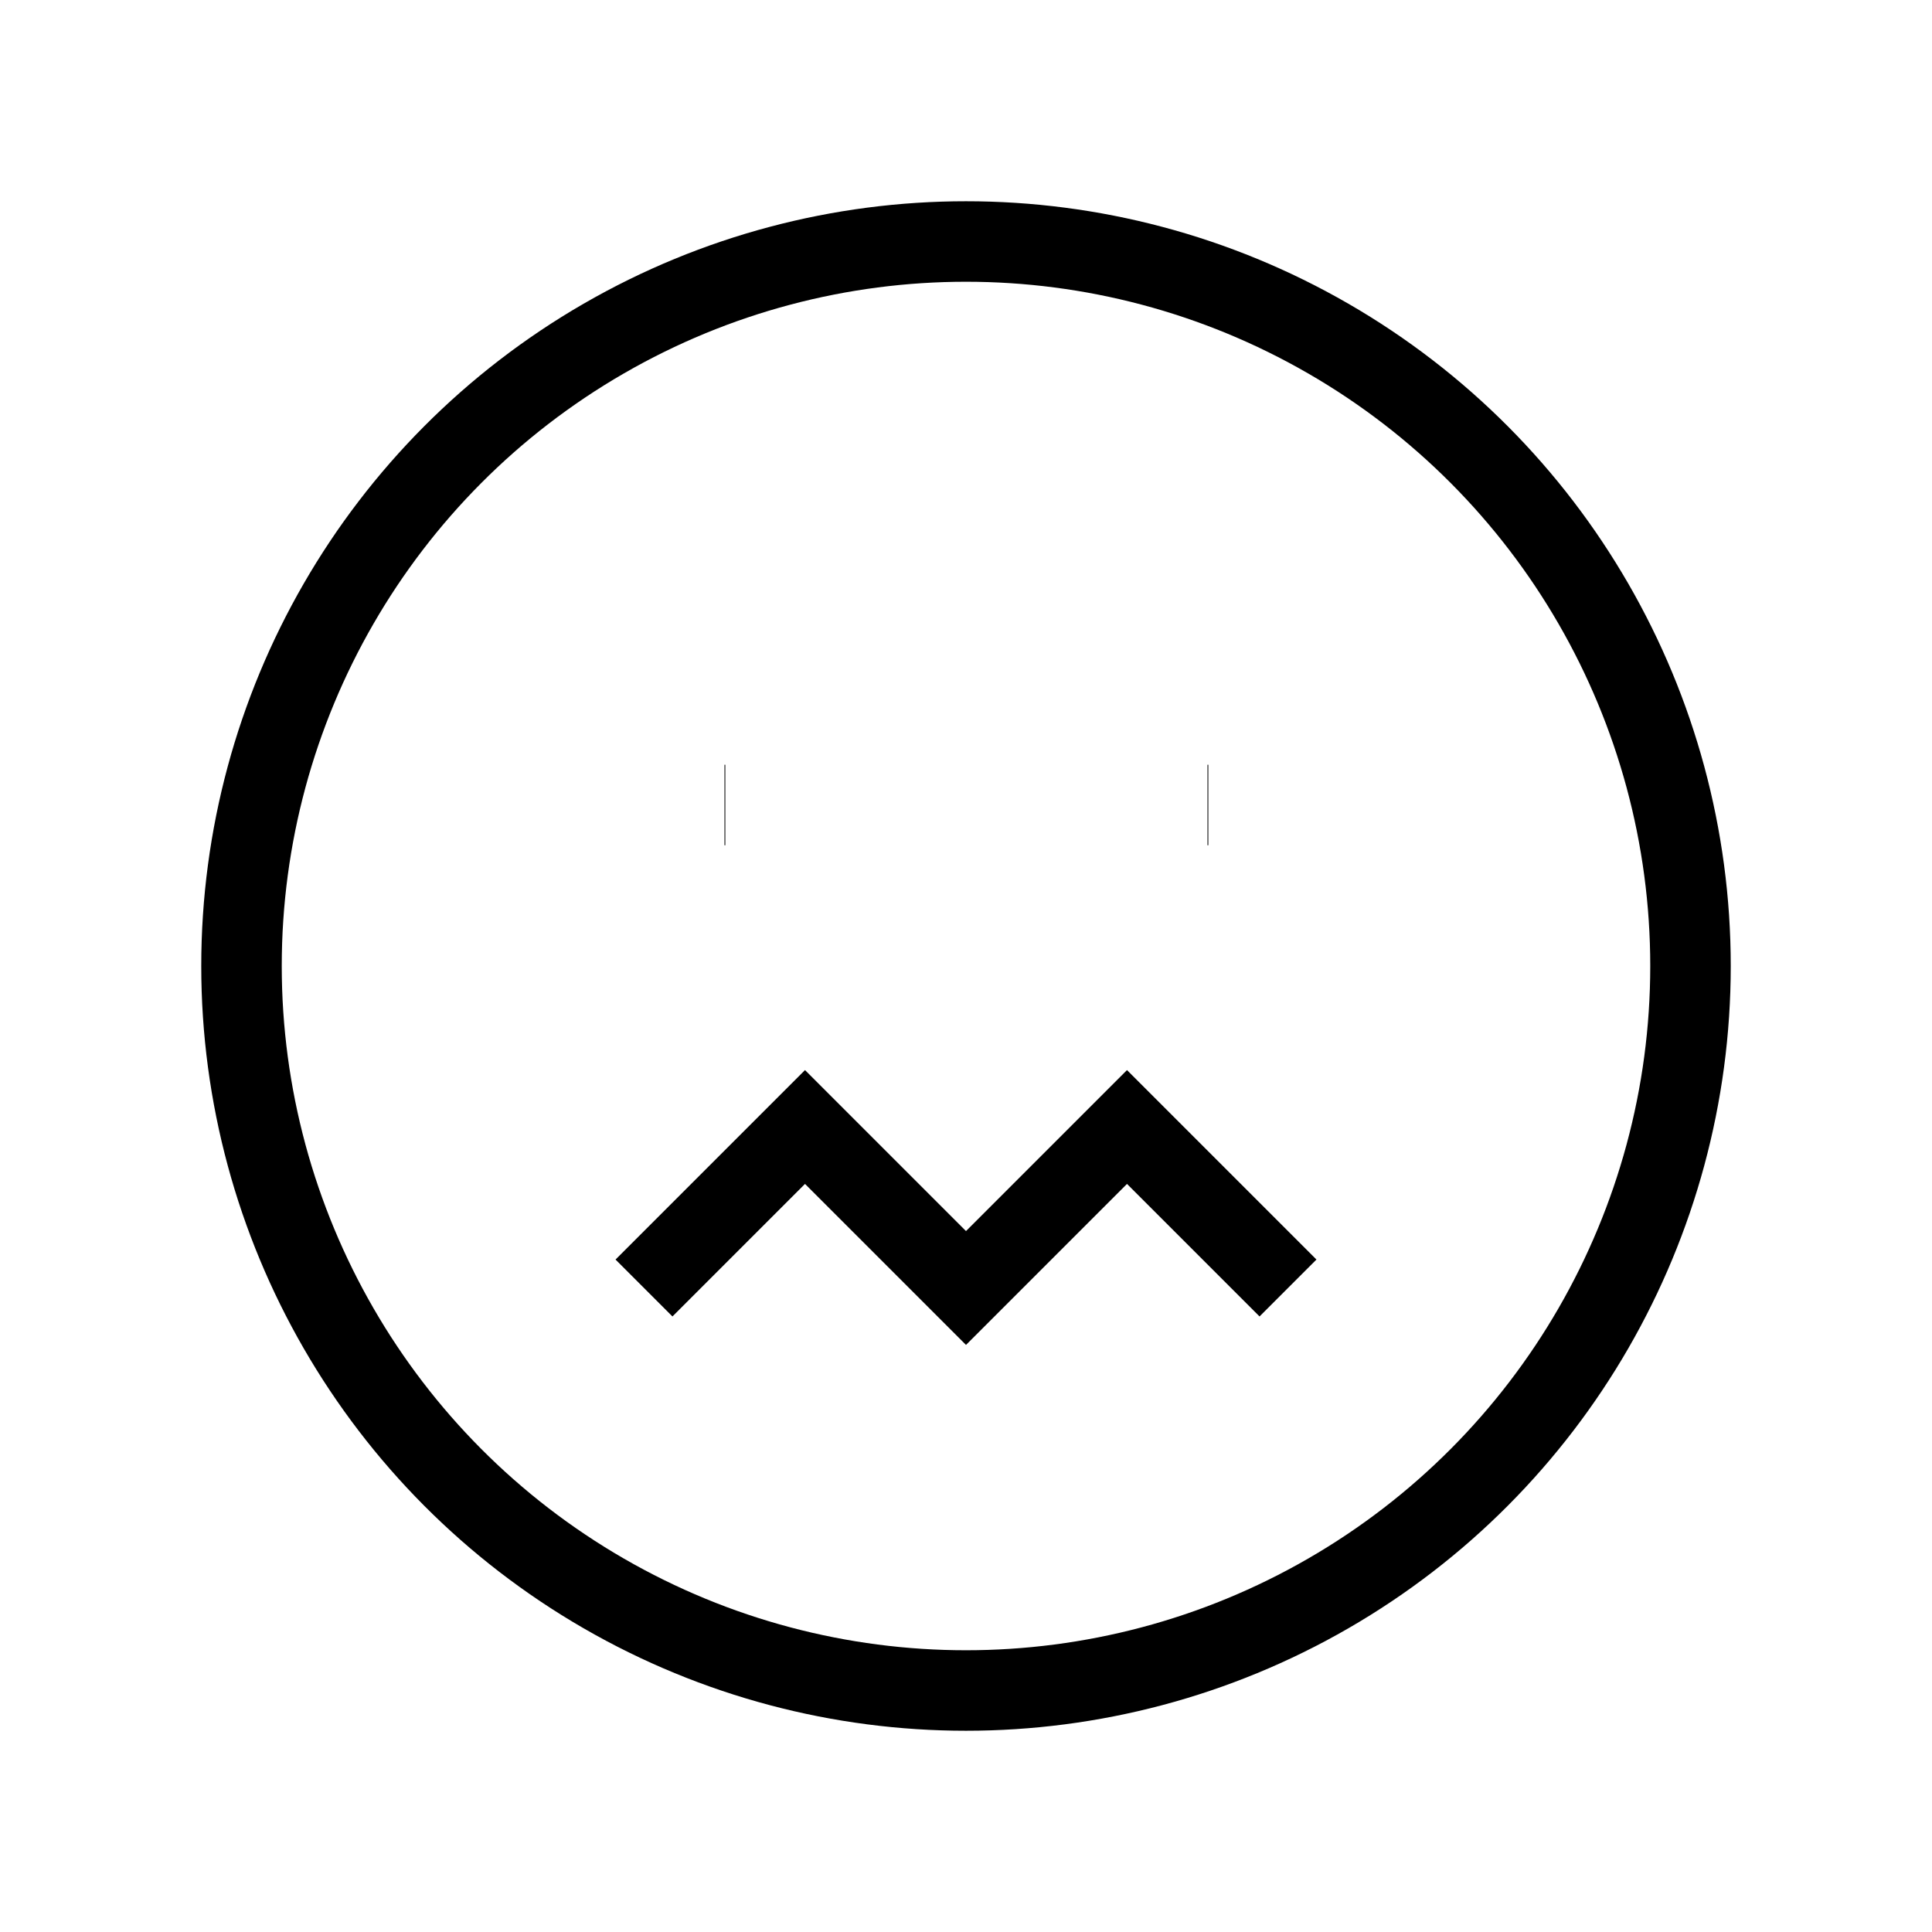 <svg xmlns="http://www.w3.org/2000/svg" viewBox="0 0 24 24" strokeWidth="2" stroke="currentColor" fill="none" strokeLinecap="round" strokeLinejoin="round">
<path stroke="none" d="M0 0h24v24H0z" fill="none"/>
<circle cx="12" cy="12" r="9"/>
<path d="M9 10h.01"/>
<path d="M15 10h.01"/>
<path d="M8 16l2 -2l2 2l2 -2l2 2"/>
</svg>